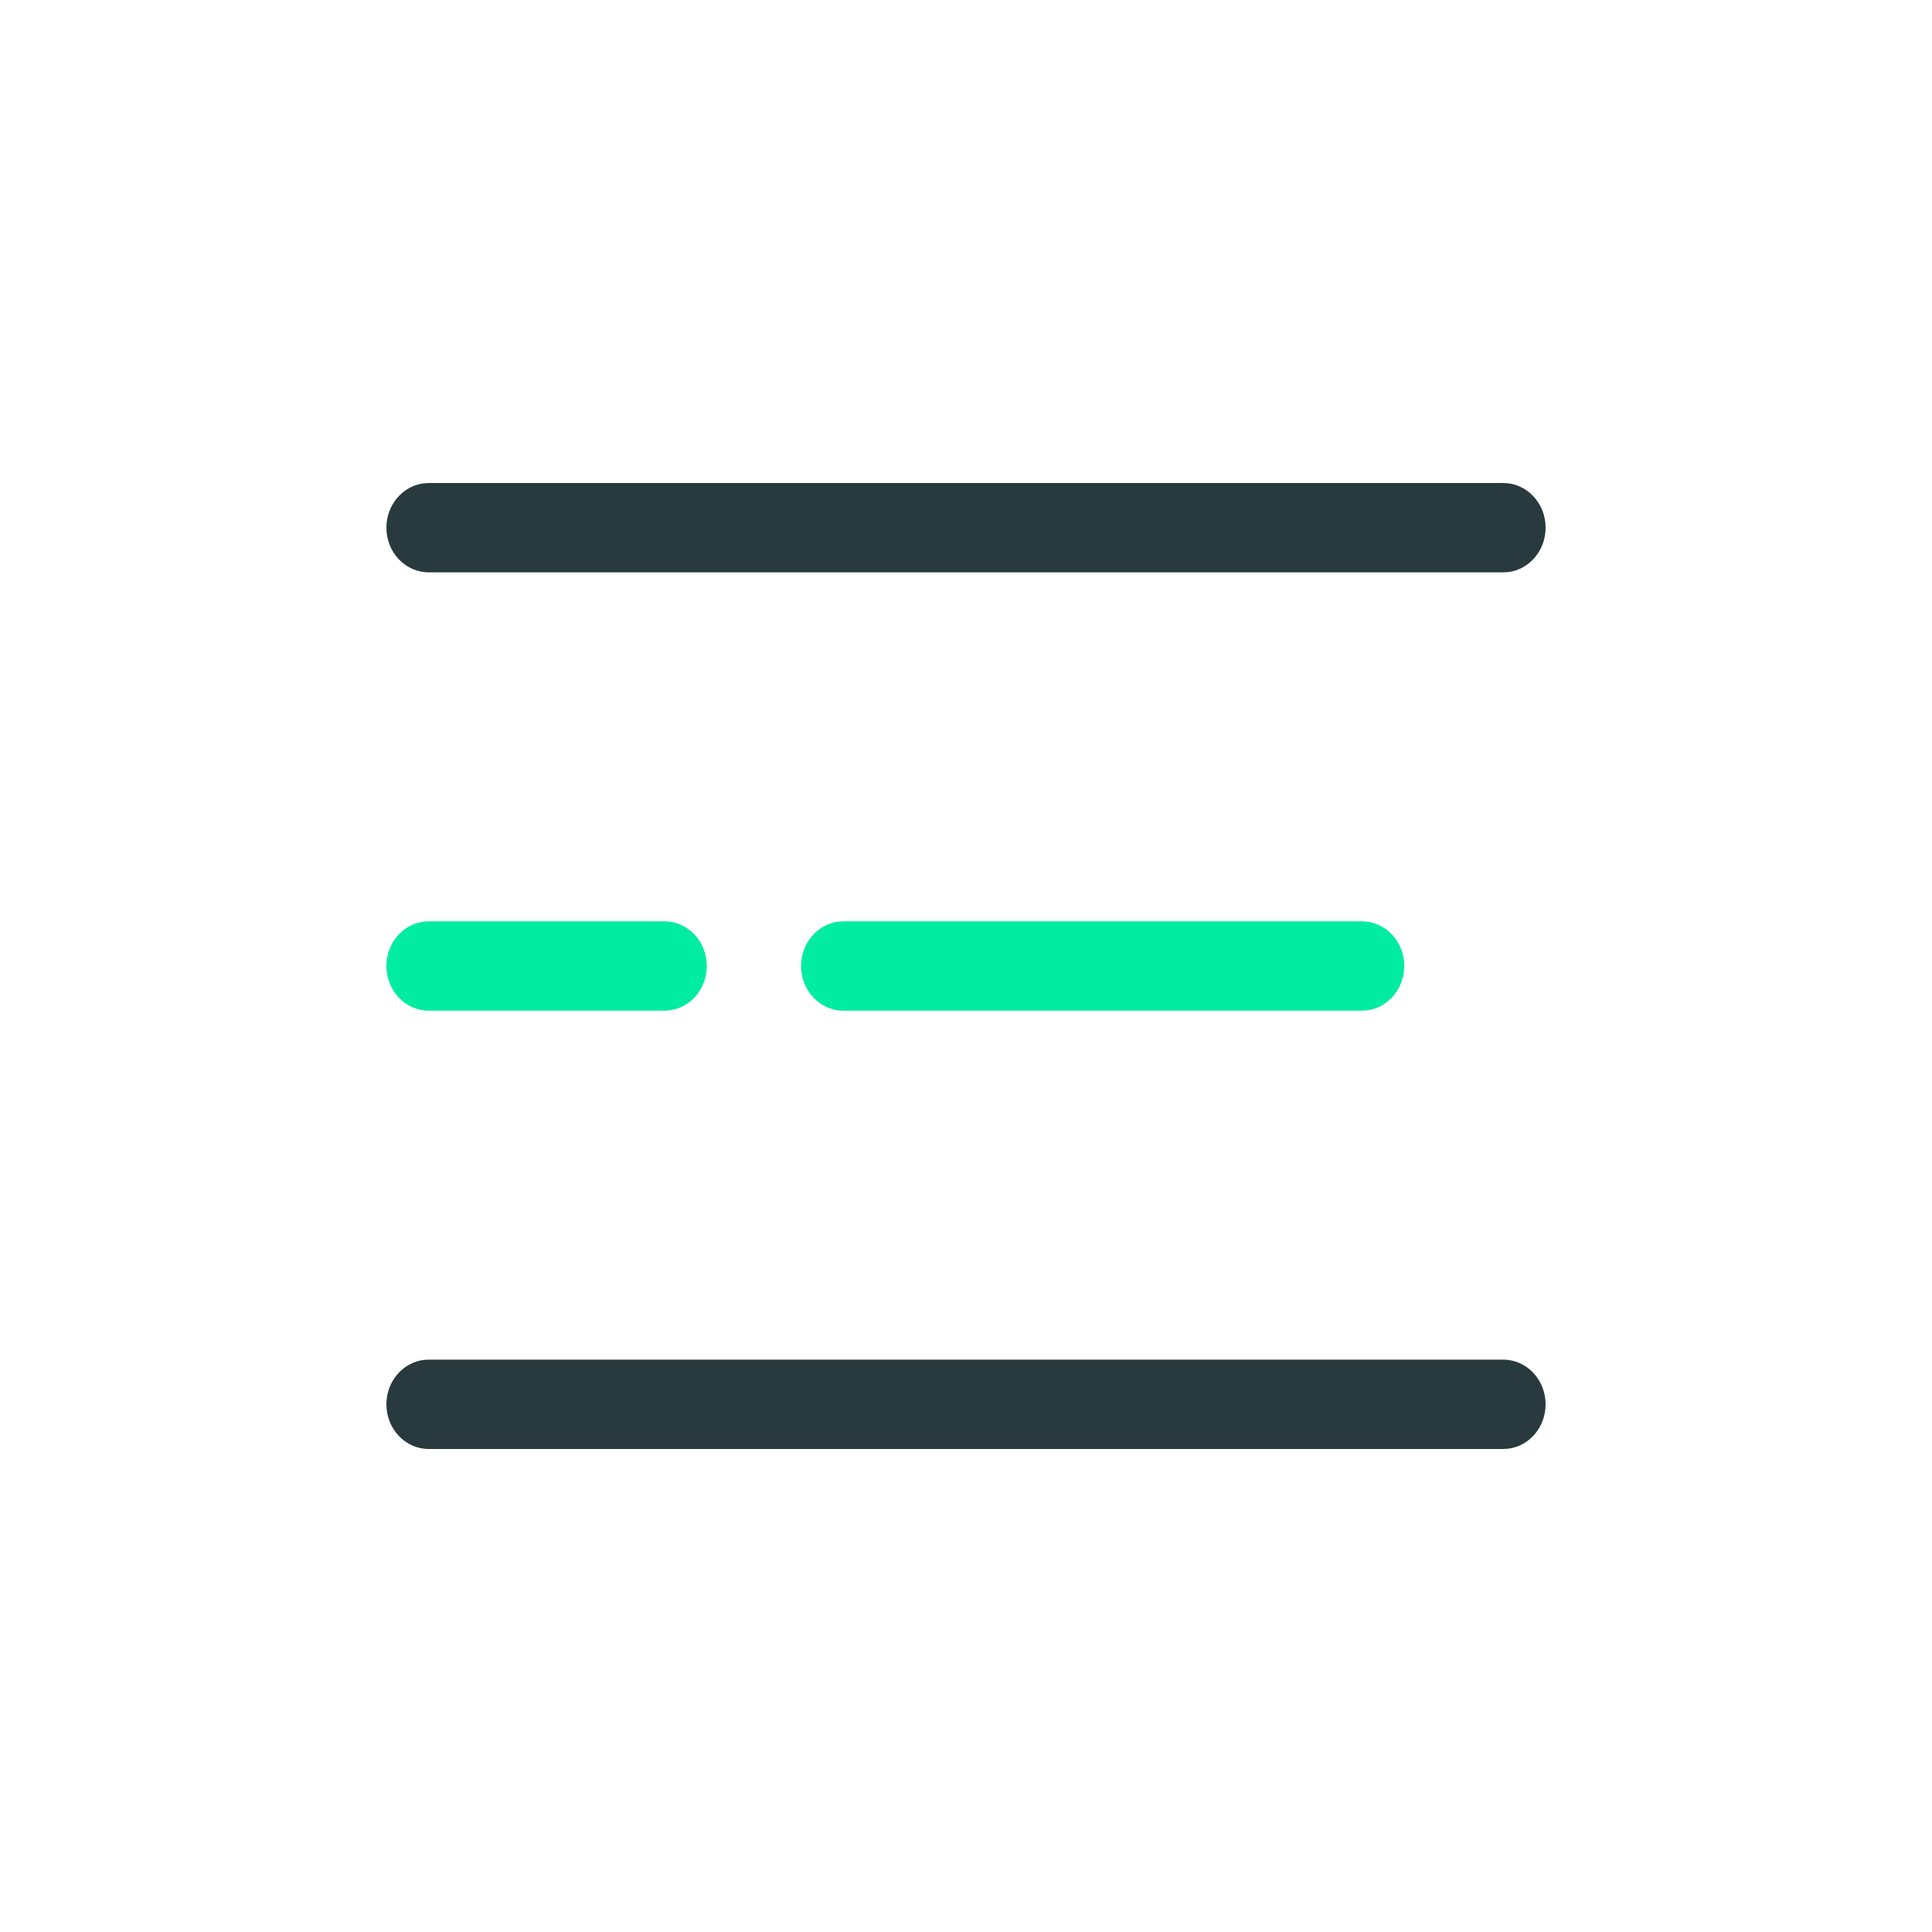 <svg width="32" height="32" viewBox="0 0 32 32" xmlns="http://www.w3.org/2000/svg">
    <g fill-rule="nonzero" fill="none">
        <path d="M11.005 15.26c.388 0 .702.331.702.74 0 .377-.268.689-.614.734l-.088.006H7.102c-.388 0-.702-.331-.702-.74 0-.377.268-.689.614-.734l.088-.006h3.903zm11.551 0c.388 0 .703.331.703.74 0 .377-.268.689-.615.734l-.088.006h-8.585c-.388 0-.703-.331-.703-.74 0-.377.268-.689.615-.734l.088-.006h8.585z" fill="#00ECA1"/>
        <path d="M24.898 8c.388 0 .702.331.702.74 0 .378-.268.689-.614.735l-.088.005H7.102c-.388 0-.702-.331-.702-.74 0-.377.268-.689.614-.734L7.102 8h17.796zM24.898 22.52c.388 0 .702.331.702.74 0 .377-.268.689-.614.734l-.088.006H7.102c-.388 0-.702-.331-.702-.74 0-.378.268-.689.614-.735l.088-.005h17.796z" fill="#283A3E"/>
    </g>
</svg>
